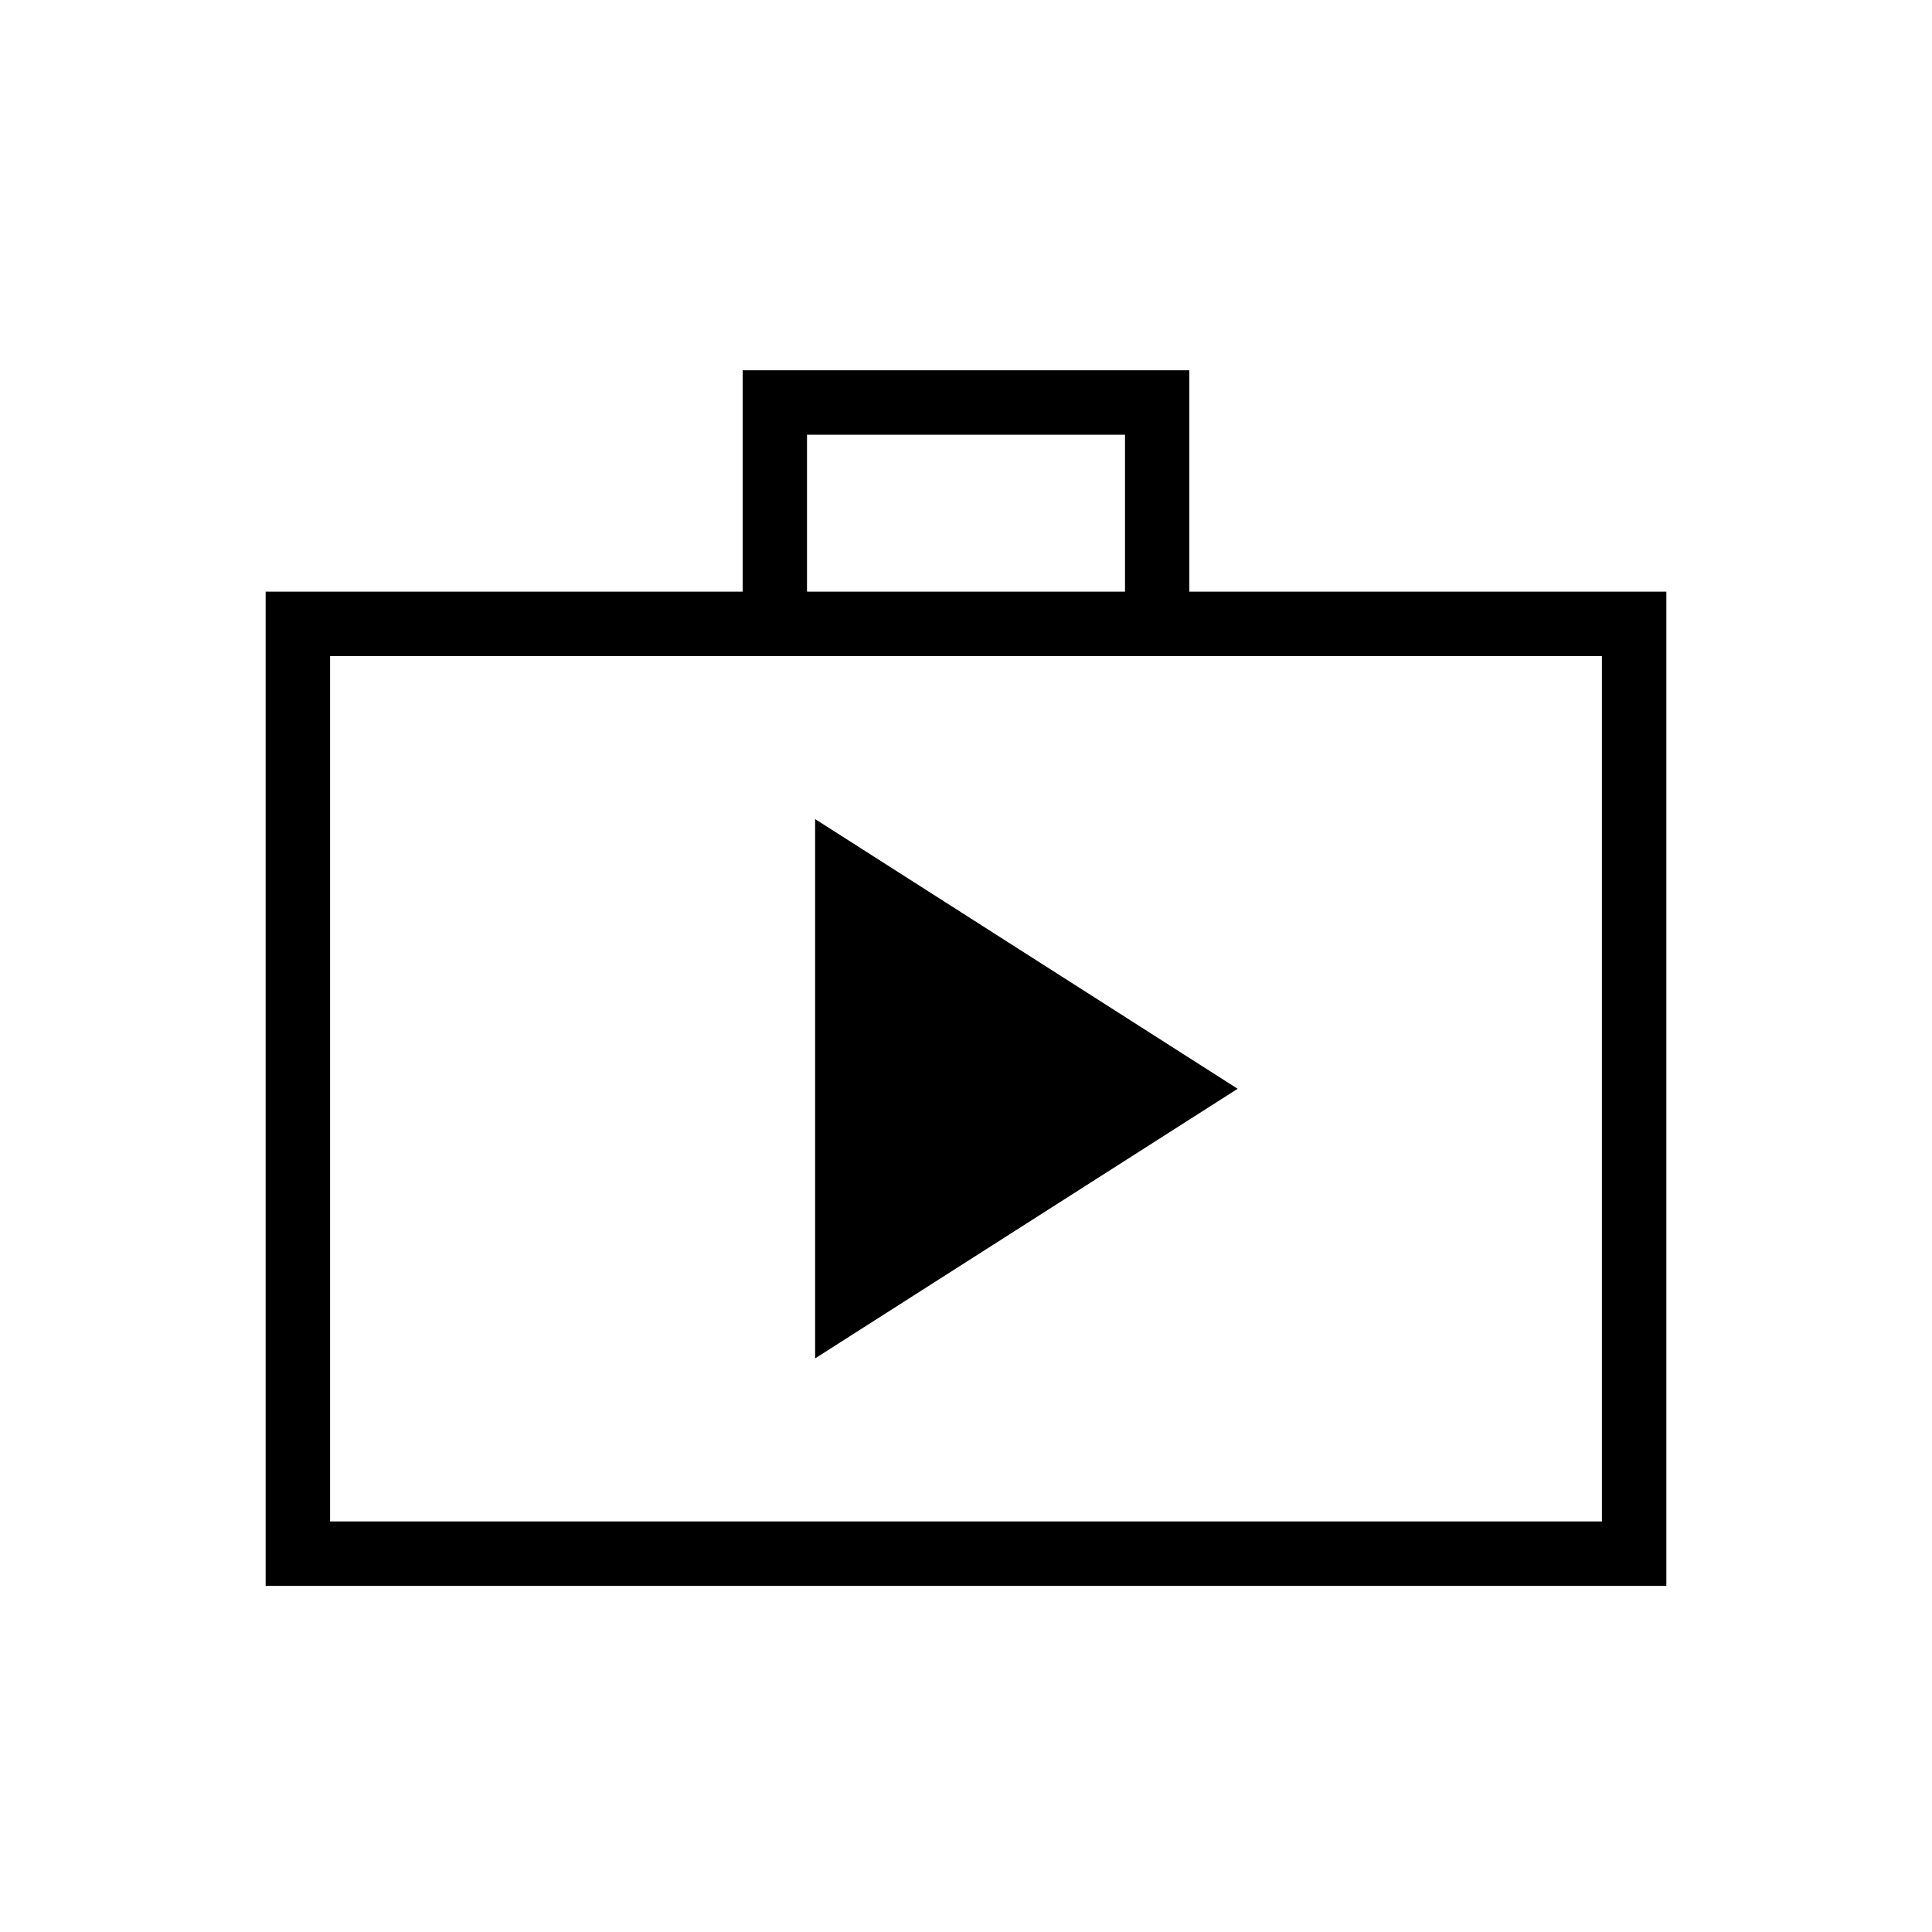 <svg xmlns="http://www.w3.org/2000/svg" height="20" width="20"><path d="M2.75 16.417V6.125H7.688V3.833H12.312V6.125H17.25V16.417ZM8.354 6.125H11.646V4.5H8.354ZM3.417 15.75H16.583V6.792H3.417ZM8.438 14.062 12.812 11.271 8.438 8.479ZM3.417 6.792V15.75Z"/></svg>